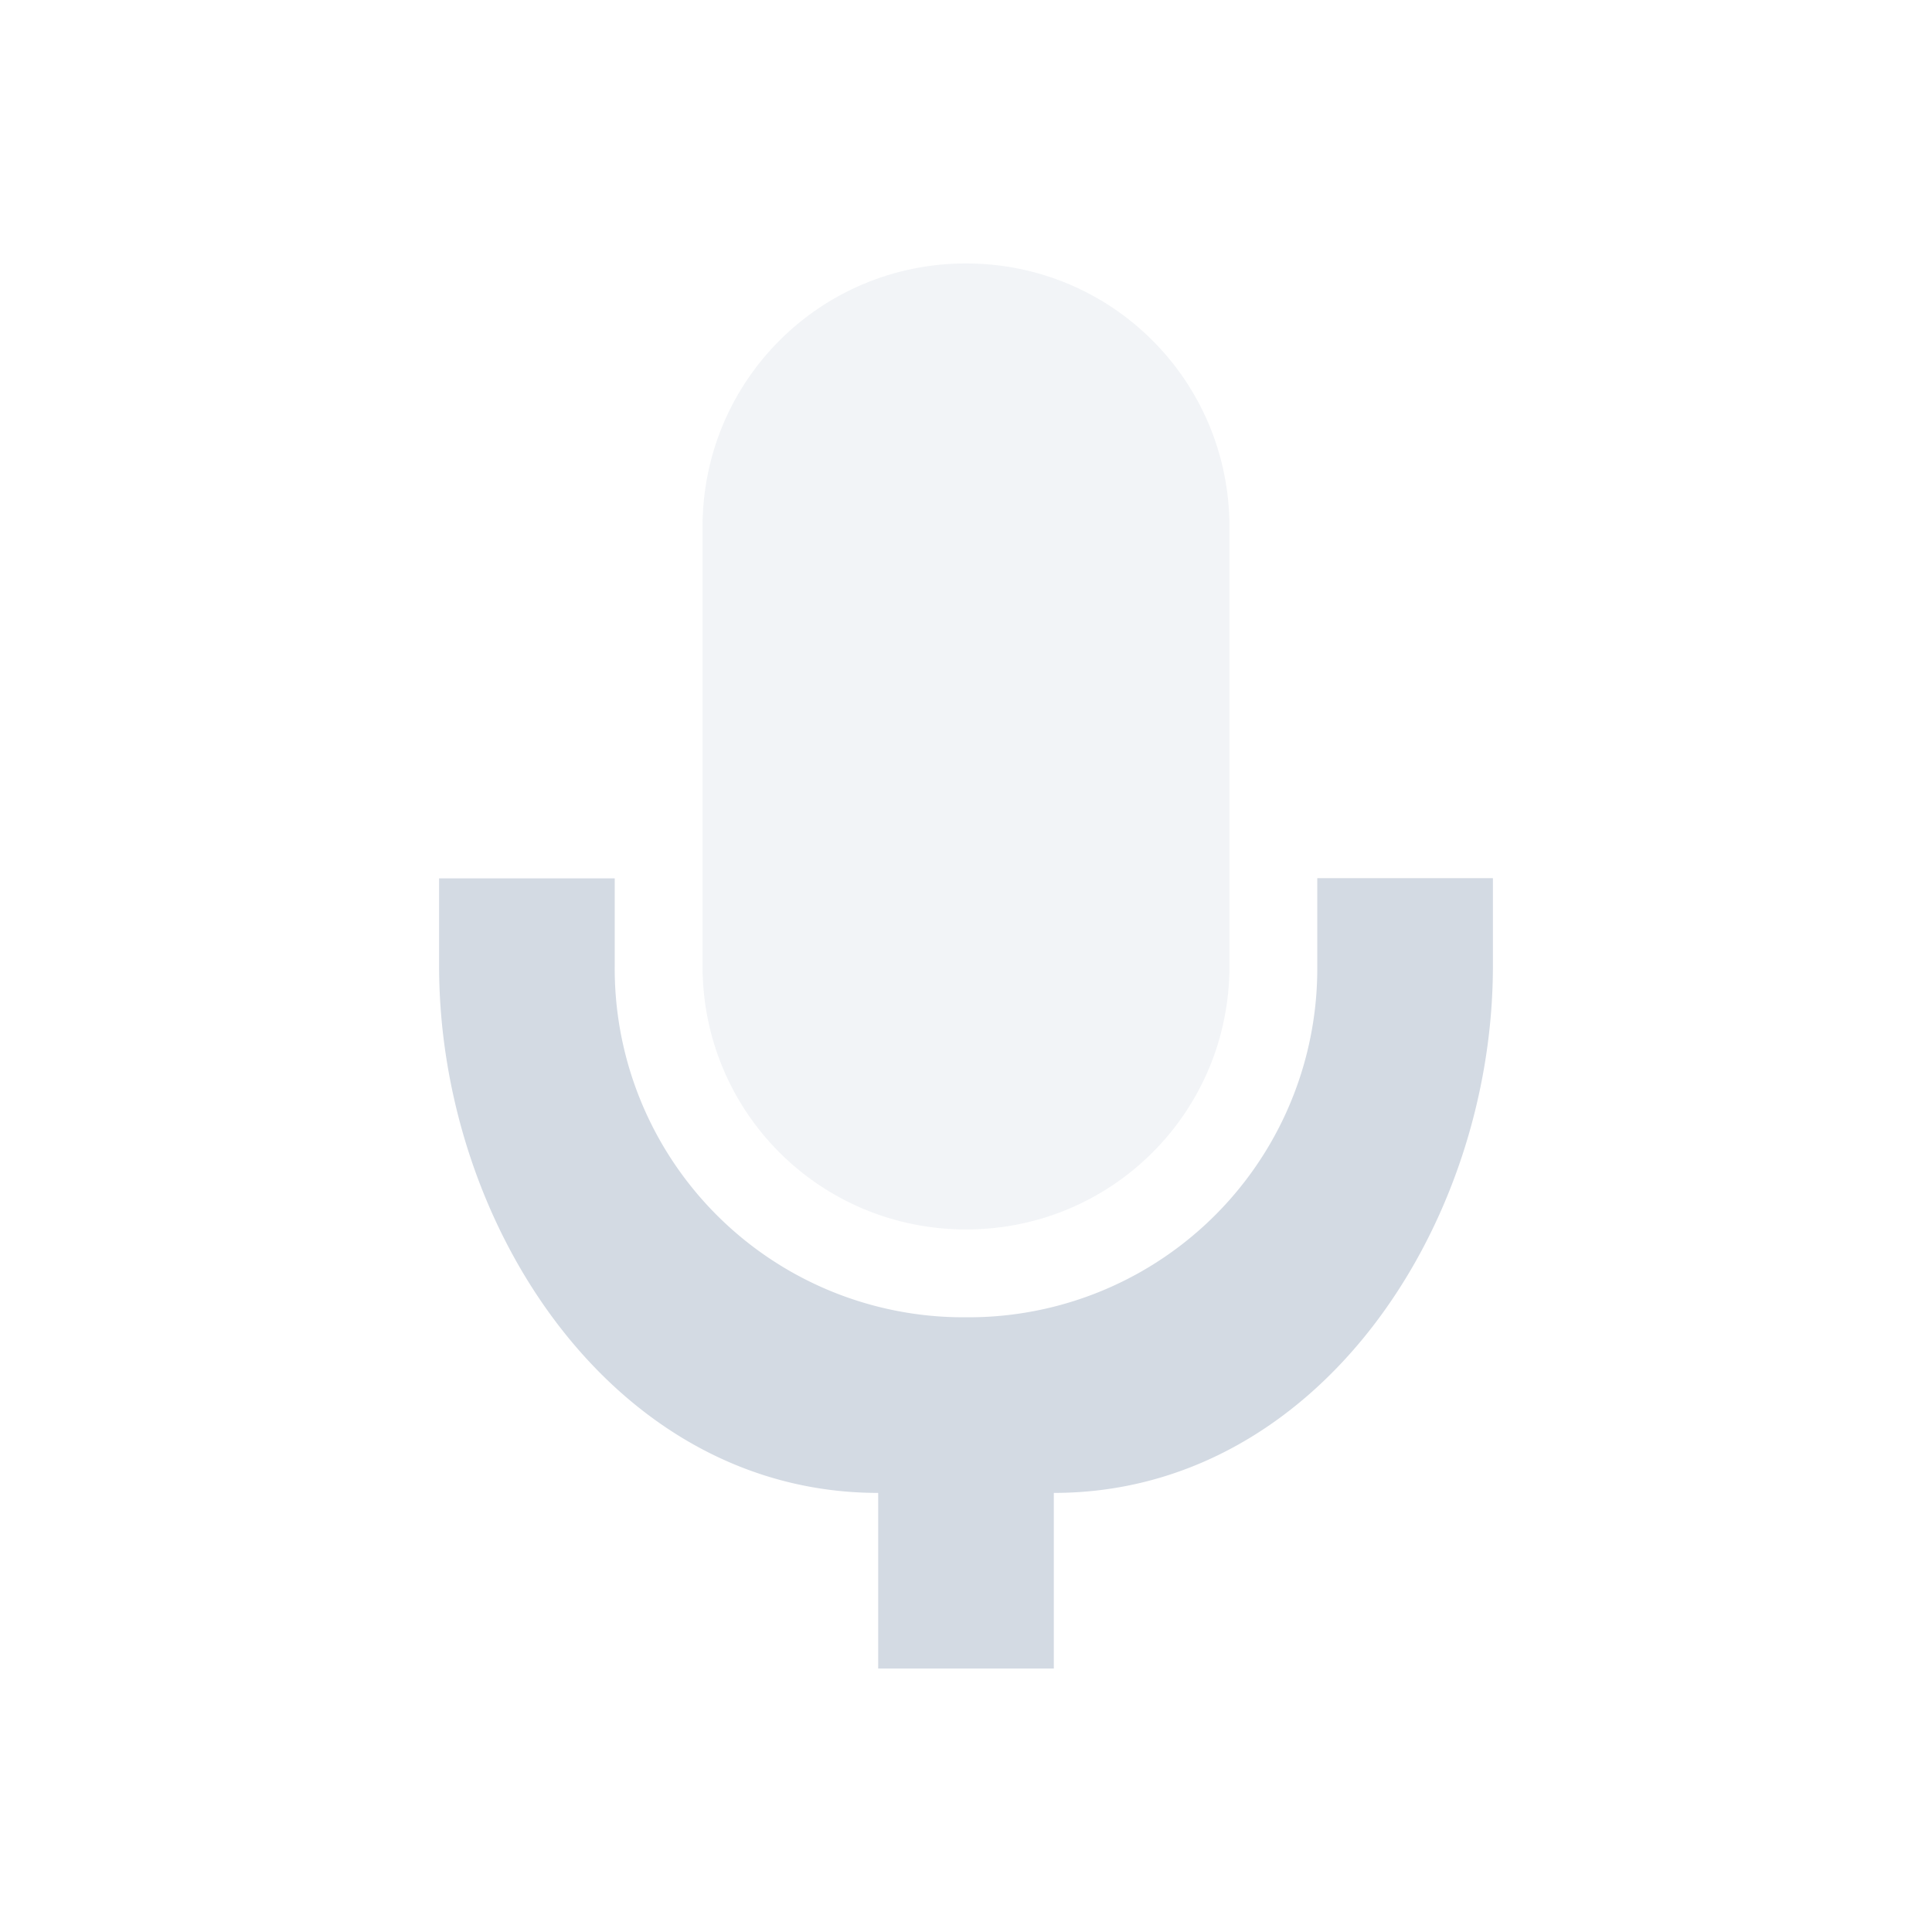 <svg xmlns="http://www.w3.org/2000/svg" width="22" height="22"><defs><style id="current-color-scheme" type="text/css">.ColorScheme-Text{color:#d3dae3}</style></defs><path opacity=".3" class="ColorScheme-Text" d="M11 3C9.338 3 8 4.338 8 6v5.002C8 12.664 9.338 14 11 14s3-1.336 3-2.998V6c0-1.662-1.338-3-3-3z" fill="currentColor"/><path class="ColorScheme-Text" d="M5 10v.998C5 13.965 7 17 10 17v2h2v-2c3 0 5-3.035 5-6.001V10h-2v.998a3.97 3.97 0 0 1-4 4.002A3.97 3.97 0 0 1 7 11v-.998H5z" fill="currentColor"/></svg>